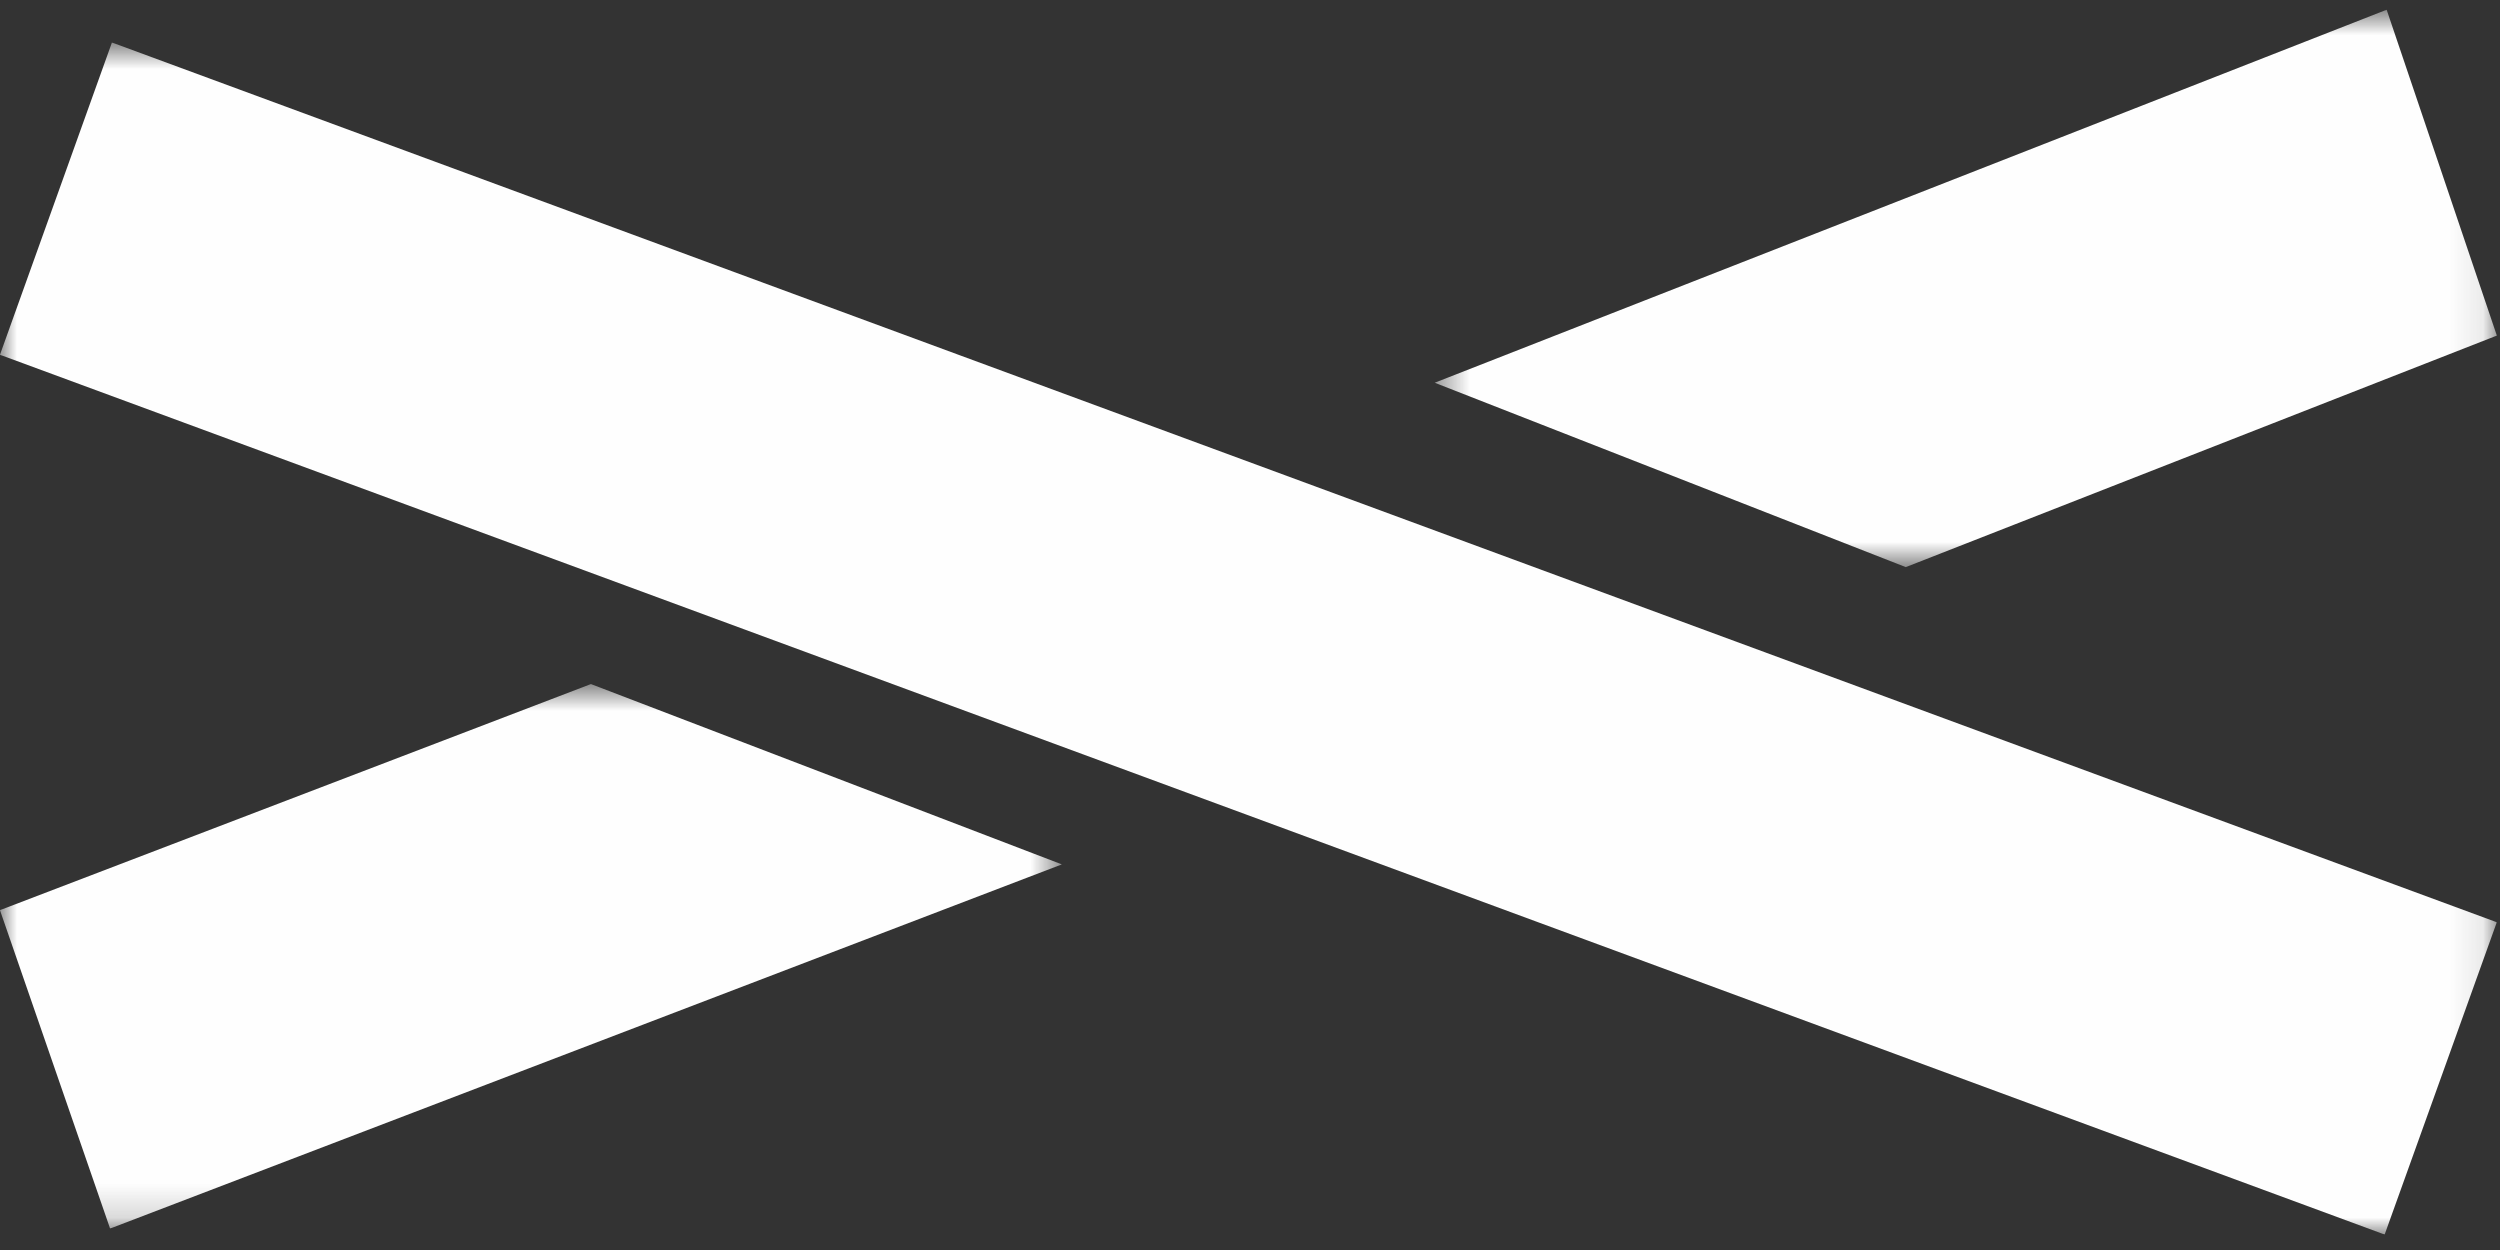 <svg width="74" height="37" xmlns="http://www.w3.org/2000/svg" xmlns:xlink="http://www.w3.org/1999/xlink"><rect width="100%" height="100%" fill="#333333" stroke="none"/><defs><path id="a" d="M0 .71h31.431v16.113H0z"/><path id="c" d="M0 .72h73.903V36H0z"/><path id="e" d="M.467.752h31.438V17.25H.467z"/></defs><g fill="none" fill-rule="evenodd"><g transform="translate(0 19.538)"><mask id="b" fill="#fff"><use xlink:href="#a"/></mask><path d="M17.491.71L.05 7.383a.132.132 0 00-.05.023l3.257 9.416.054-.015L31.43 6.048 17.491.71z" fill="#FEFEFE" mask="url(#b)"/></g><g transform="translate(0 .538)"><mask id="d" fill="#fff"><use xlink:href="#c"/></mask><path d="M70.587 36l-.055-.015L.05 9.982C.03 9.978.012 9.972 0 9.96L3.313.72c.018.013.035.013.055.02l70.486 26.002a.213.213 0 01.049.024L70.587 36z" fill="#FEFEFE" mask="url(#d)"/></g><g transform="translate(42 -.463)"><mask id="f" fill="#fff"><use xlink:href="#e"/></mask><path d="M14.41 17.25l17.446-6.834a.15.15 0 00.05-.022L28.645.752c-.017.014-.034.014-.054.02L.467 11.792l13.942 5.457z" fill="#FEFEFE" mask="url(#f)"/></g></g></svg>